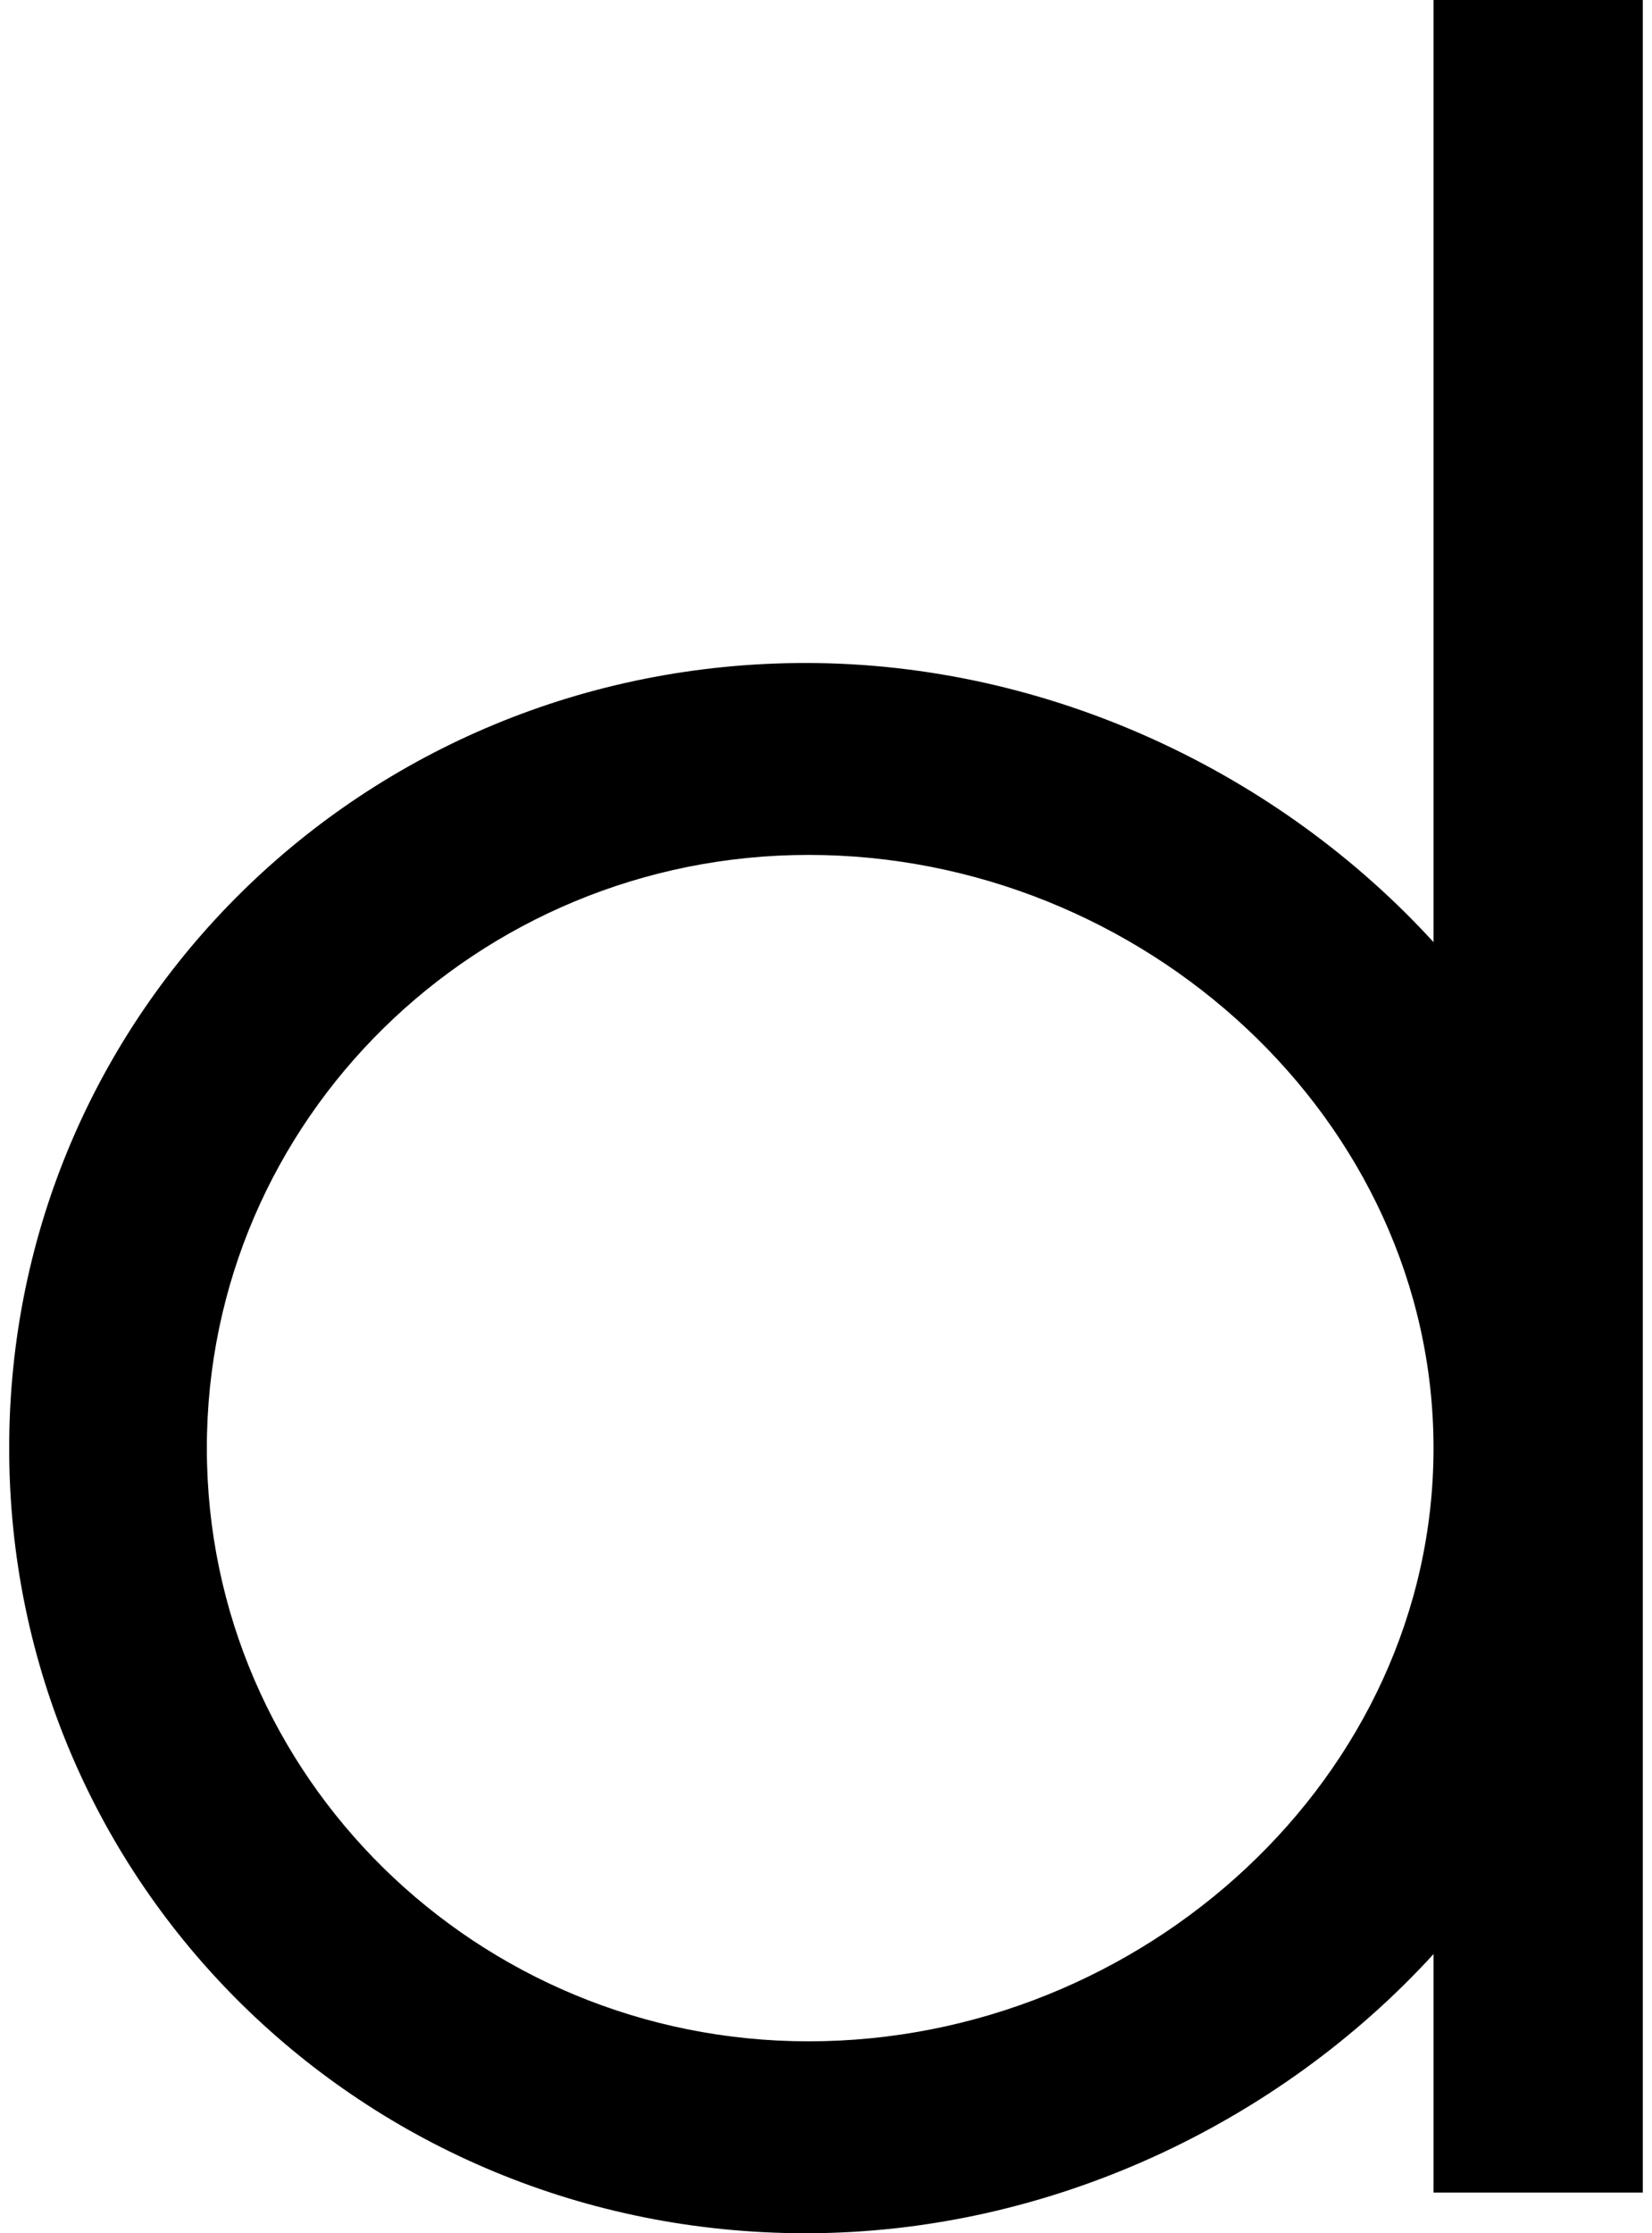 <svg xmlns="http://www.w3.org/2000/svg" width="0.74em" height="1em" viewBox="0 0 562 768"><path fill="currentColor" d="M490 324V0h72v754h-72v-82c-53 58-132 96-216 96C122 768 0 648 0 498s122-270 274-270c84 0 163 38 216 96M275 702c115 0 215-91 215-204S390 294 275 294c-114 0-207 91-207 204s93 204 207 204"/></svg>